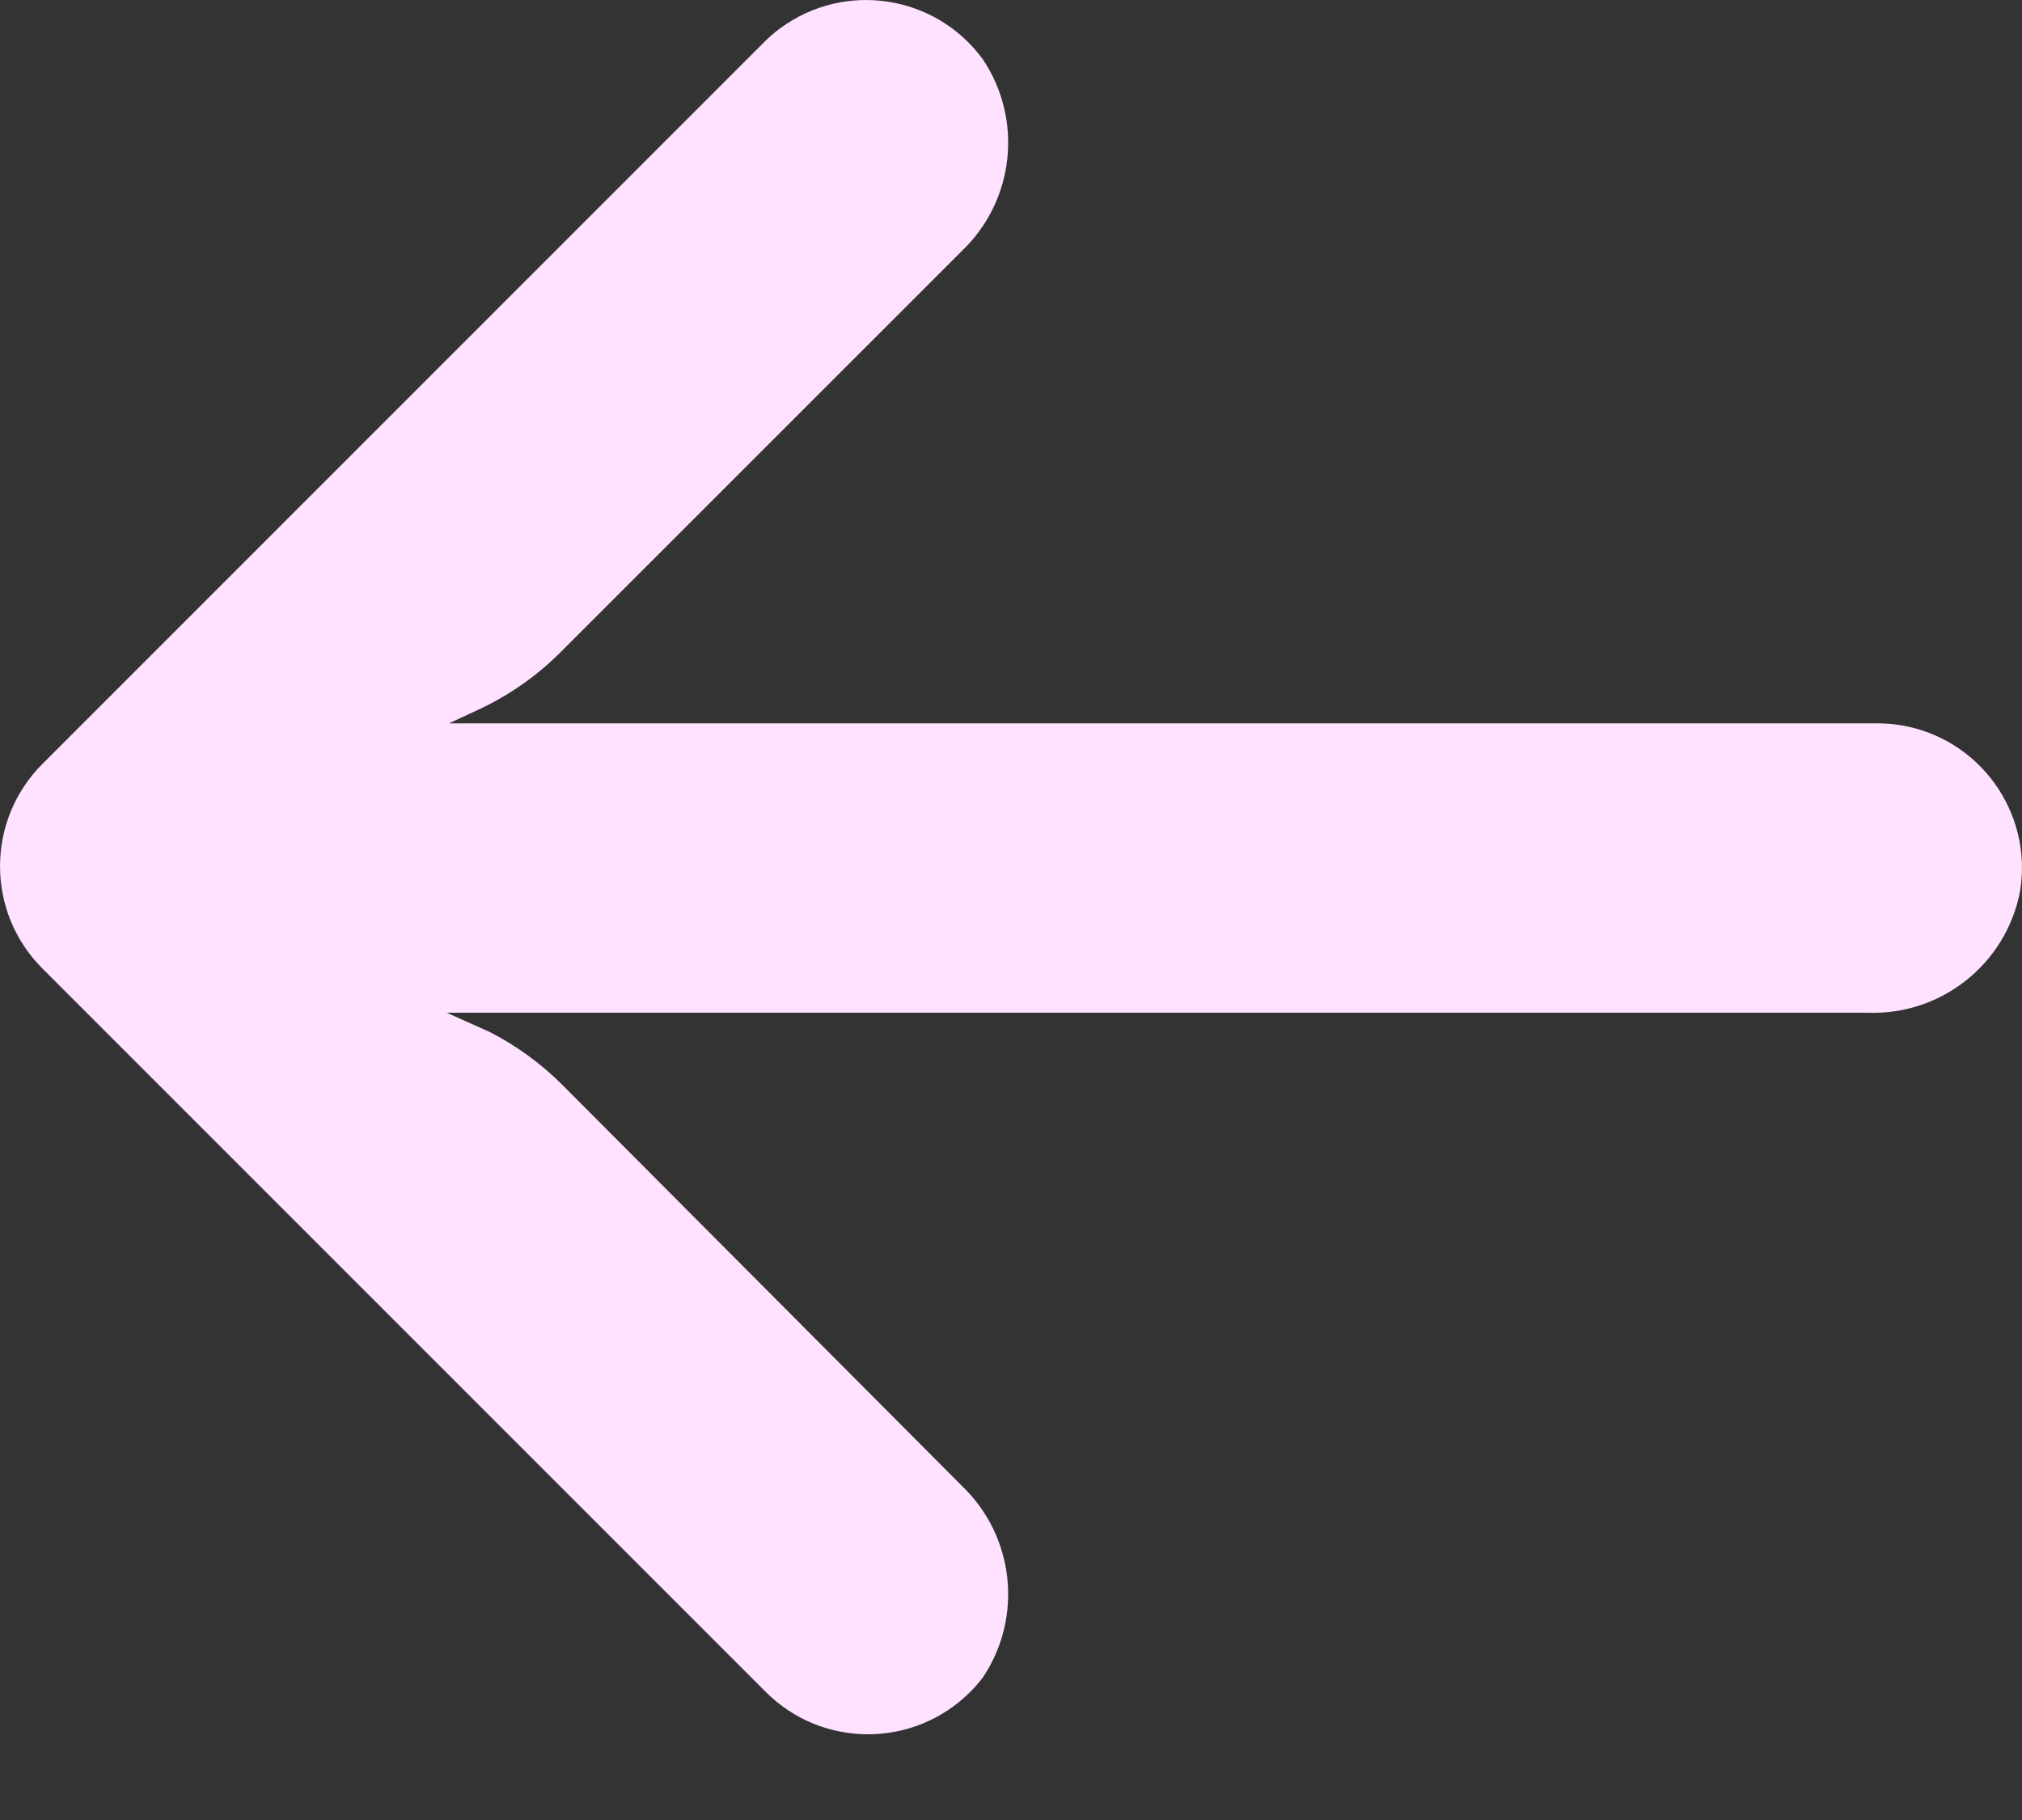 <svg width="20" height="18" viewBox="0 0 20 18" fill="none" xmlns="http://www.w3.org/2000/svg">
<rect x="0" y="0" width="20" height="18" fill="#333333" stroke="none"/>
<path d="M18.798 7.172C18.716 7.159 18.633 7.153 18.55 7.154H4.441L4.748 7.011C5.049 6.869 5.323 6.675 5.557 6.438L9.514 2.482C10.035 1.984 10.122 1.184 9.721 0.586C9.254 -0.052 8.359 -0.19 7.721 0.277C7.67 0.314 7.621 0.355 7.575 0.4L0.42 7.555C-0.139 8.113 -0.14 9.019 0.419 9.578C0.419 9.579 0.419 9.579 0.42 9.579L7.575 16.734C8.134 17.293 9.04 17.291 9.598 16.732C9.642 16.688 9.683 16.641 9.721 16.591C10.122 15.993 10.035 15.193 9.514 14.695L5.564 10.731C5.354 10.521 5.113 10.345 4.849 10.209L4.419 10.016H18.472C19.203 10.043 19.844 9.532 19.981 8.814C20.108 8.034 19.578 7.299 18.798 7.172Z" fill="#FFE2FF"/>
</svg>
